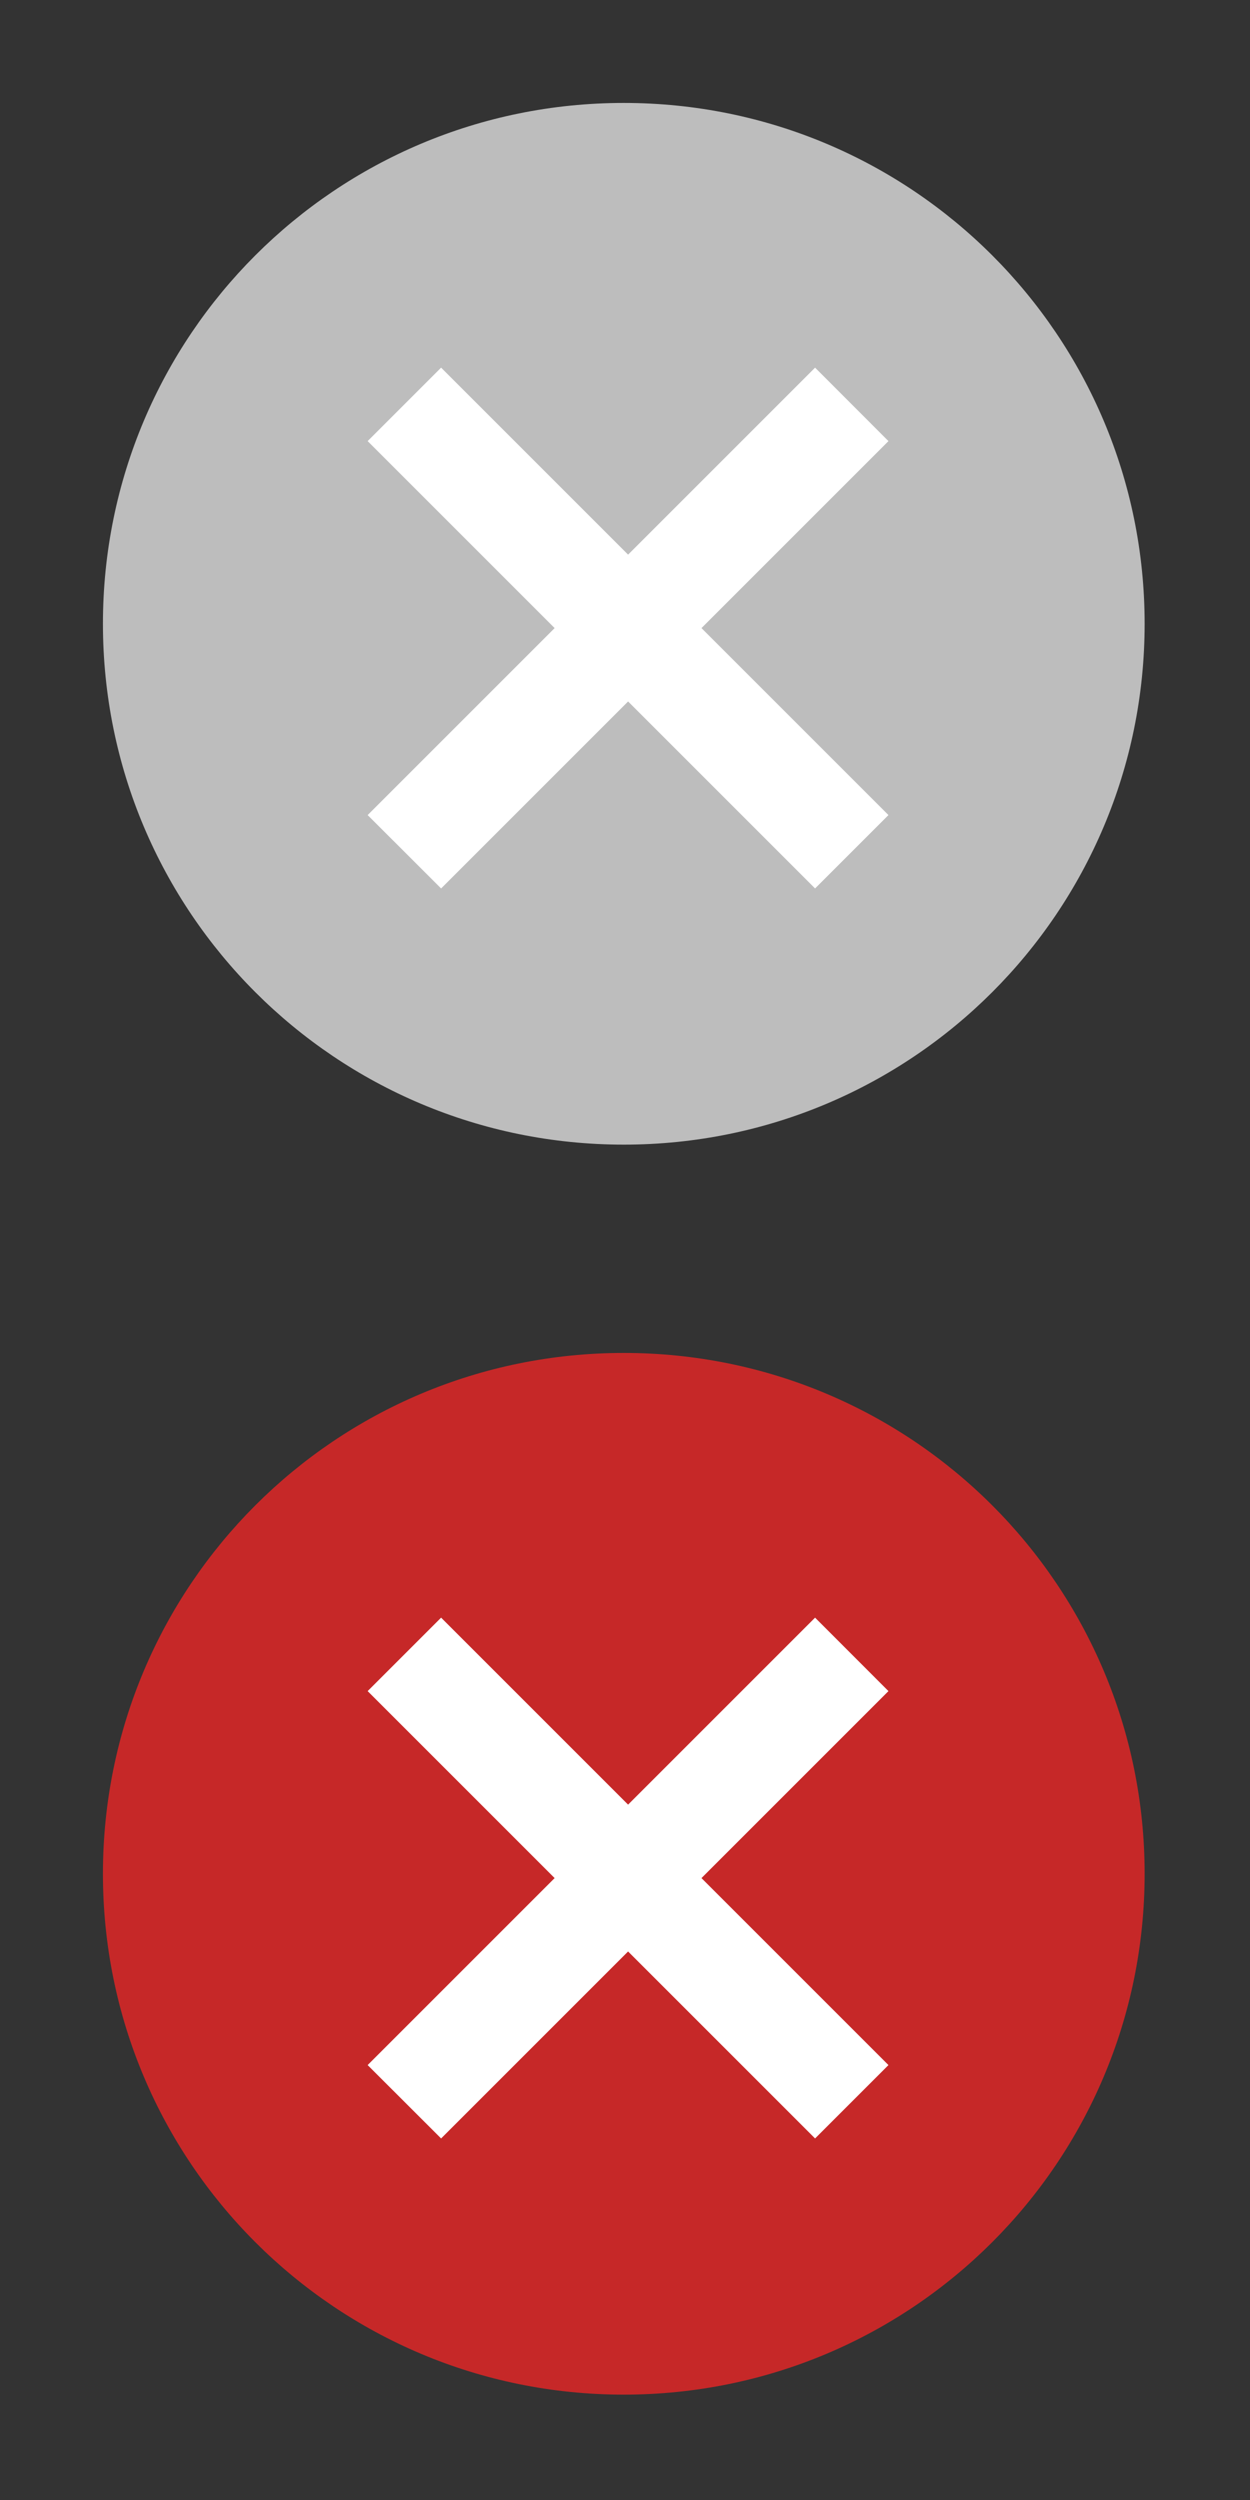 <svg width="17" height="34" viewBox="0 0 17 34" version="1.1" xmlns="http://www.w3.org/2000/svg" xmlns:xlink="http://www.w3.org/1999/xlink">
<rect x="0" y="0" width="17" height="34" fill="#333333" stroke="none"/>
<title>Group 5</title>
<desc>Created using Figma</desc>
<g id="Canvas" transform="translate(24841 18547)">
<g id="Group 5">
<g id="&#208;&#163;&#208;&#180;&#208;&#176;&#208;&#187;&#208;&#184;&#209;&#130;&#209;&#140; &#209;&#130;&#208;&#190;&#208;&#178;&#208;&#176;&#209;&#128;">
<g id="ic_cancel">
<g id="Icon 24px">
<g id="Path">
<use xlink:href="#path0_fill" transform="translate(-24839.6 -18545.6)" fill="#BDBDBD"/>
</g>
<g id="Path">
<use xlink:href="#path1_fill" transform="translate(-24836 -18542)" fill="#FFFFFF"/>
</g>
</g>
</g>
</g>
<g id="ic_cancel">
<g id="Icon 24px">
<g id="Path">
<use xlink:href="#path0_fill" transform="translate(-24839.6 -18528.6)" fill="#C62828"/>
</g>
<g id="Path">
<use xlink:href="#path1_fill" transform="translate(-24836 -18525)" fill="#FFFFFF"/>
</g>
</g>
</g>
</g>
</g>
<defs>
<path id="path0_fill" fill-rule="evenodd" d="M 7.083 0C 3.166 0 0 3.166 0 7.083C 0 11 3.166 14.167 7.083 14.167C 11 14.167 14.167 11 14.167 7.083C 14.167 3.166 11 0 7.083 0L 7.083 0Z"/>
<path id="path1_fill" fill-rule="evenodd" d="M 7.083 6.085L 6.085 7.083L 3.542 4.54L 0.999 7.083L 0 6.085L 2.543 3.542L 0 0.999L 0.999 0L 3.542 2.543L 6.085 0L 7.083 0.999L 4.54 3.542L 7.083 6.085L 7.083 6.085Z"/>
</defs>
</svg>
